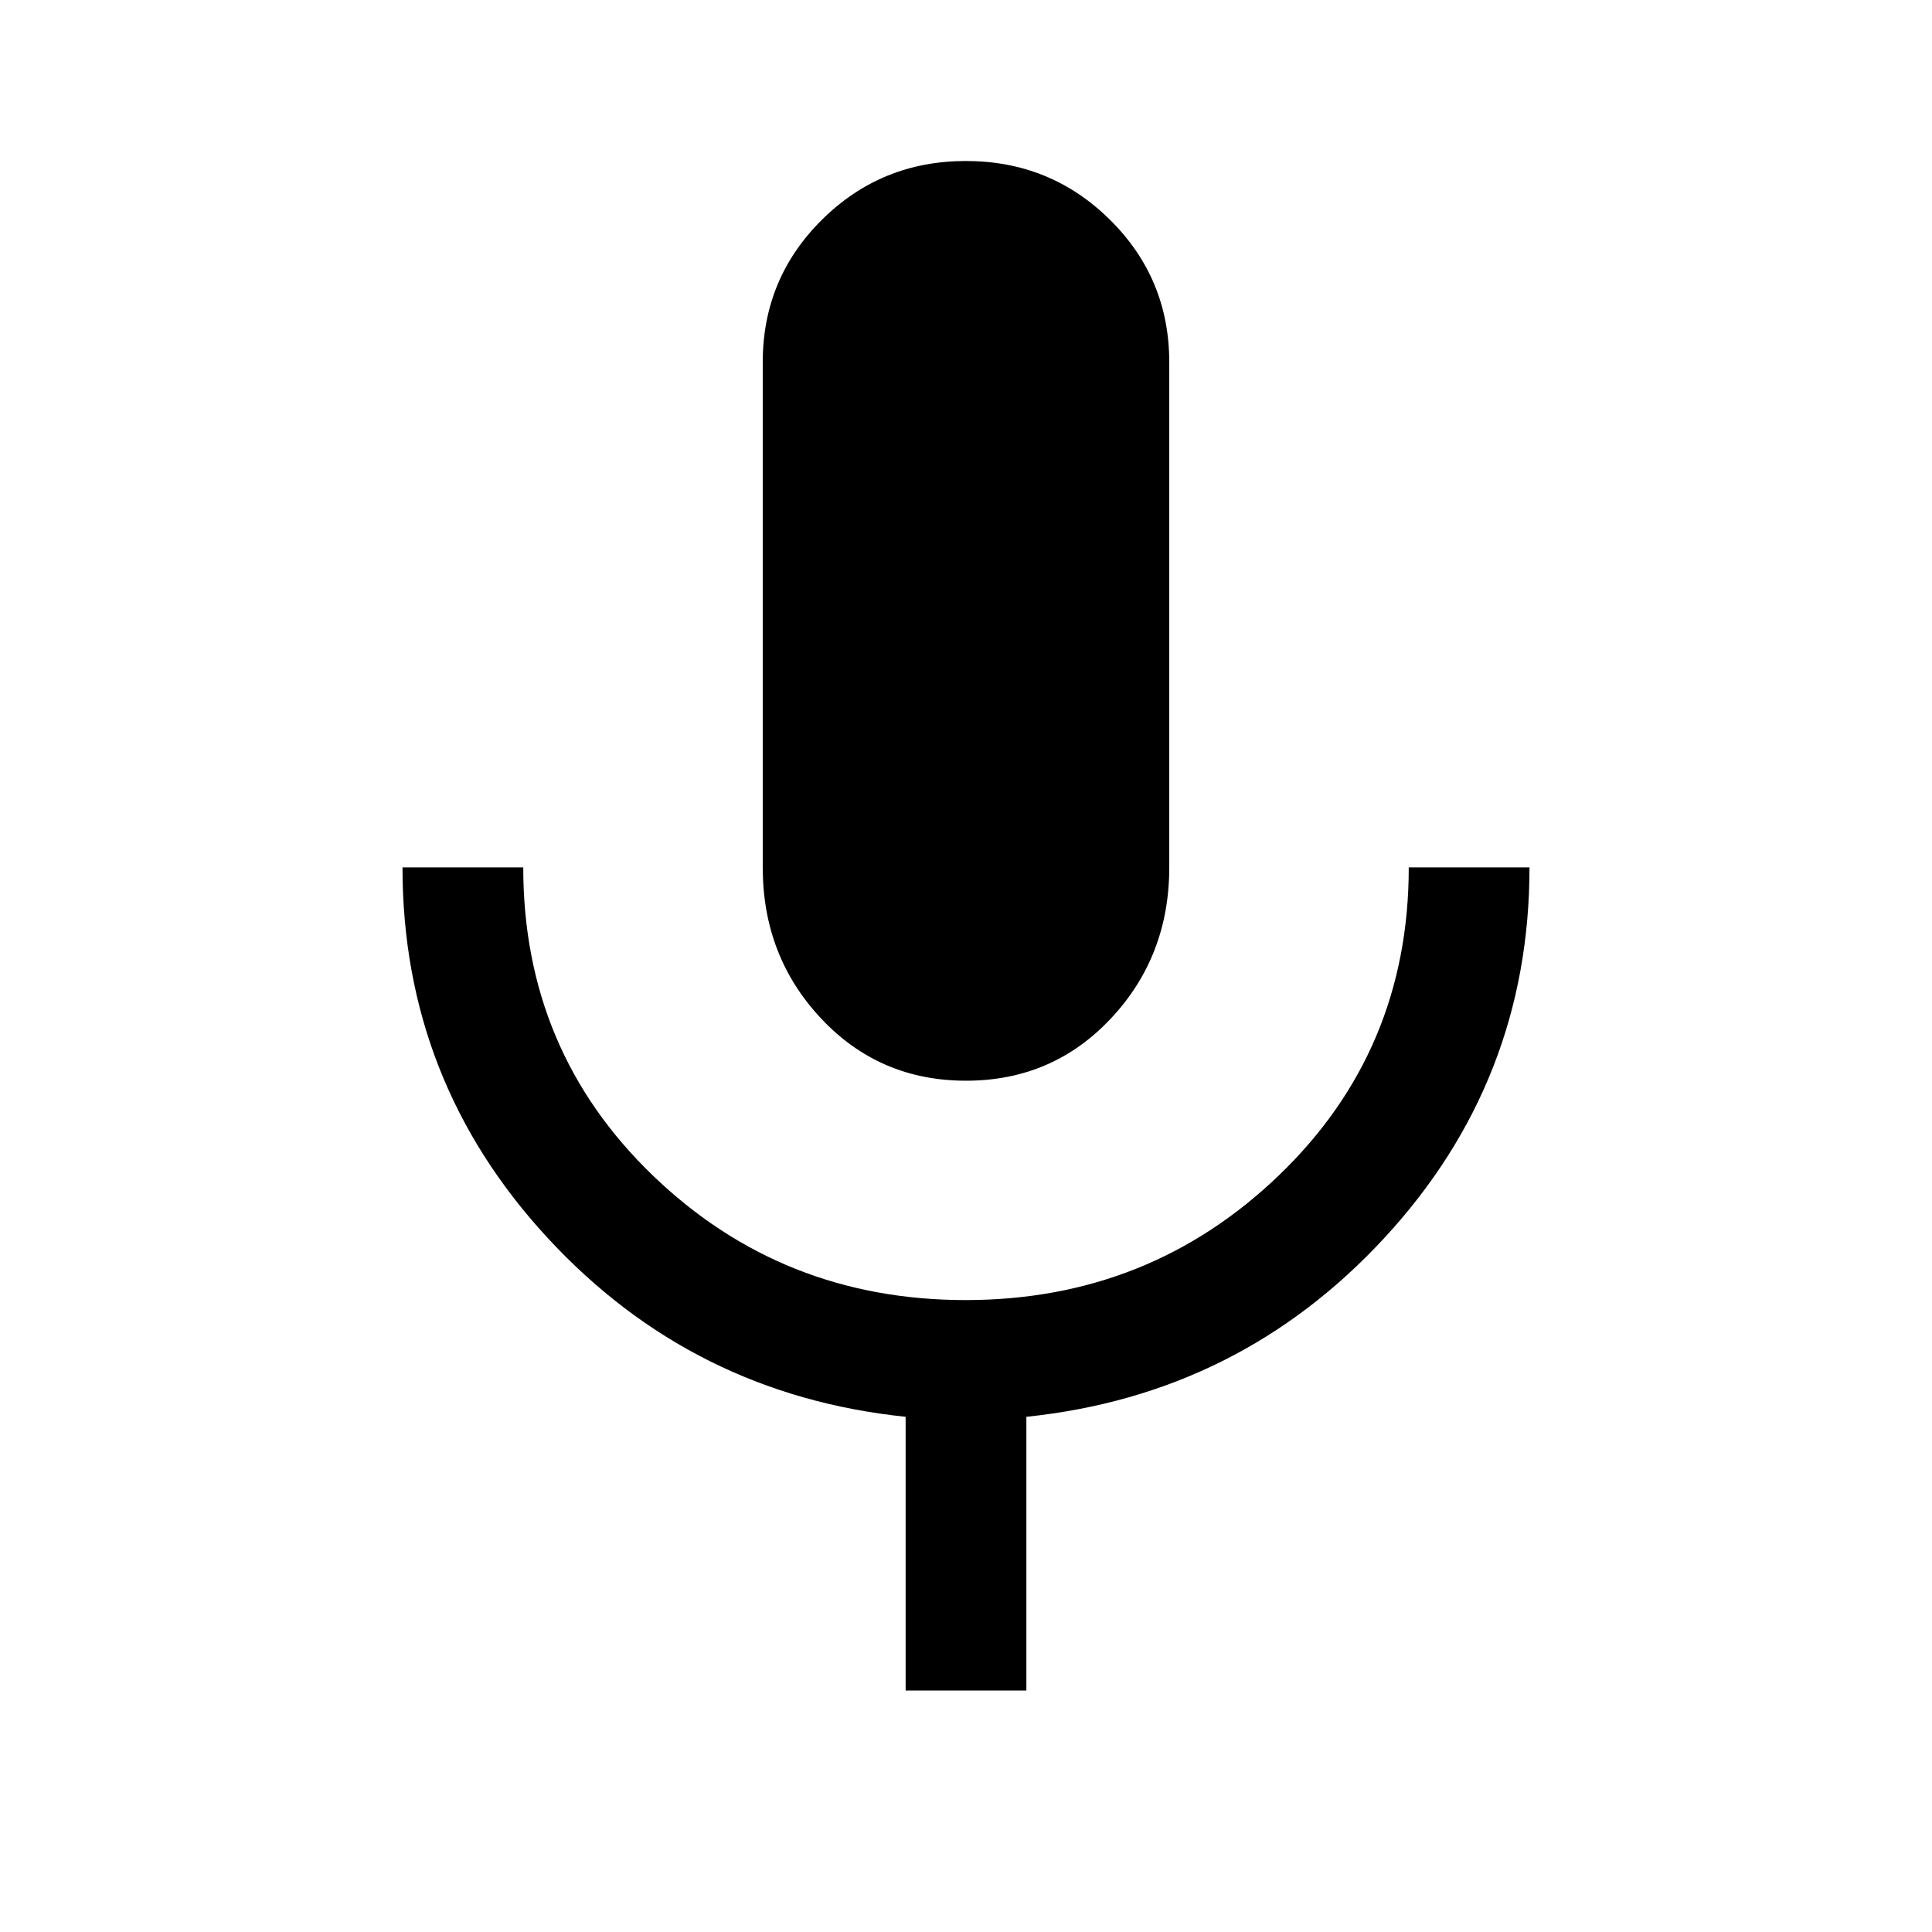 <svg xmlns="http://www.w3.org/2000/svg" width="48" height="48" viewBox="0 -960 960 960" fill="currentColor"><path d="M480-423q-43 0-72-30.92-29-30.91-29-75.08v-251q0-41.67 29.44-70.83Q437.88-880 479.94-880t71.56 29.17Q581-821.67 581-780v251q0 44.17-29 75.08Q523-423 480-423Zm-30 303v-136q-106-11-178-89t-72-184h60q0 91 64.29 153t155.5 62q91.21 0 155.71-62Q700-438 700-529h60q0 106-72 184t-178 89v136h-60Z"/></svg>